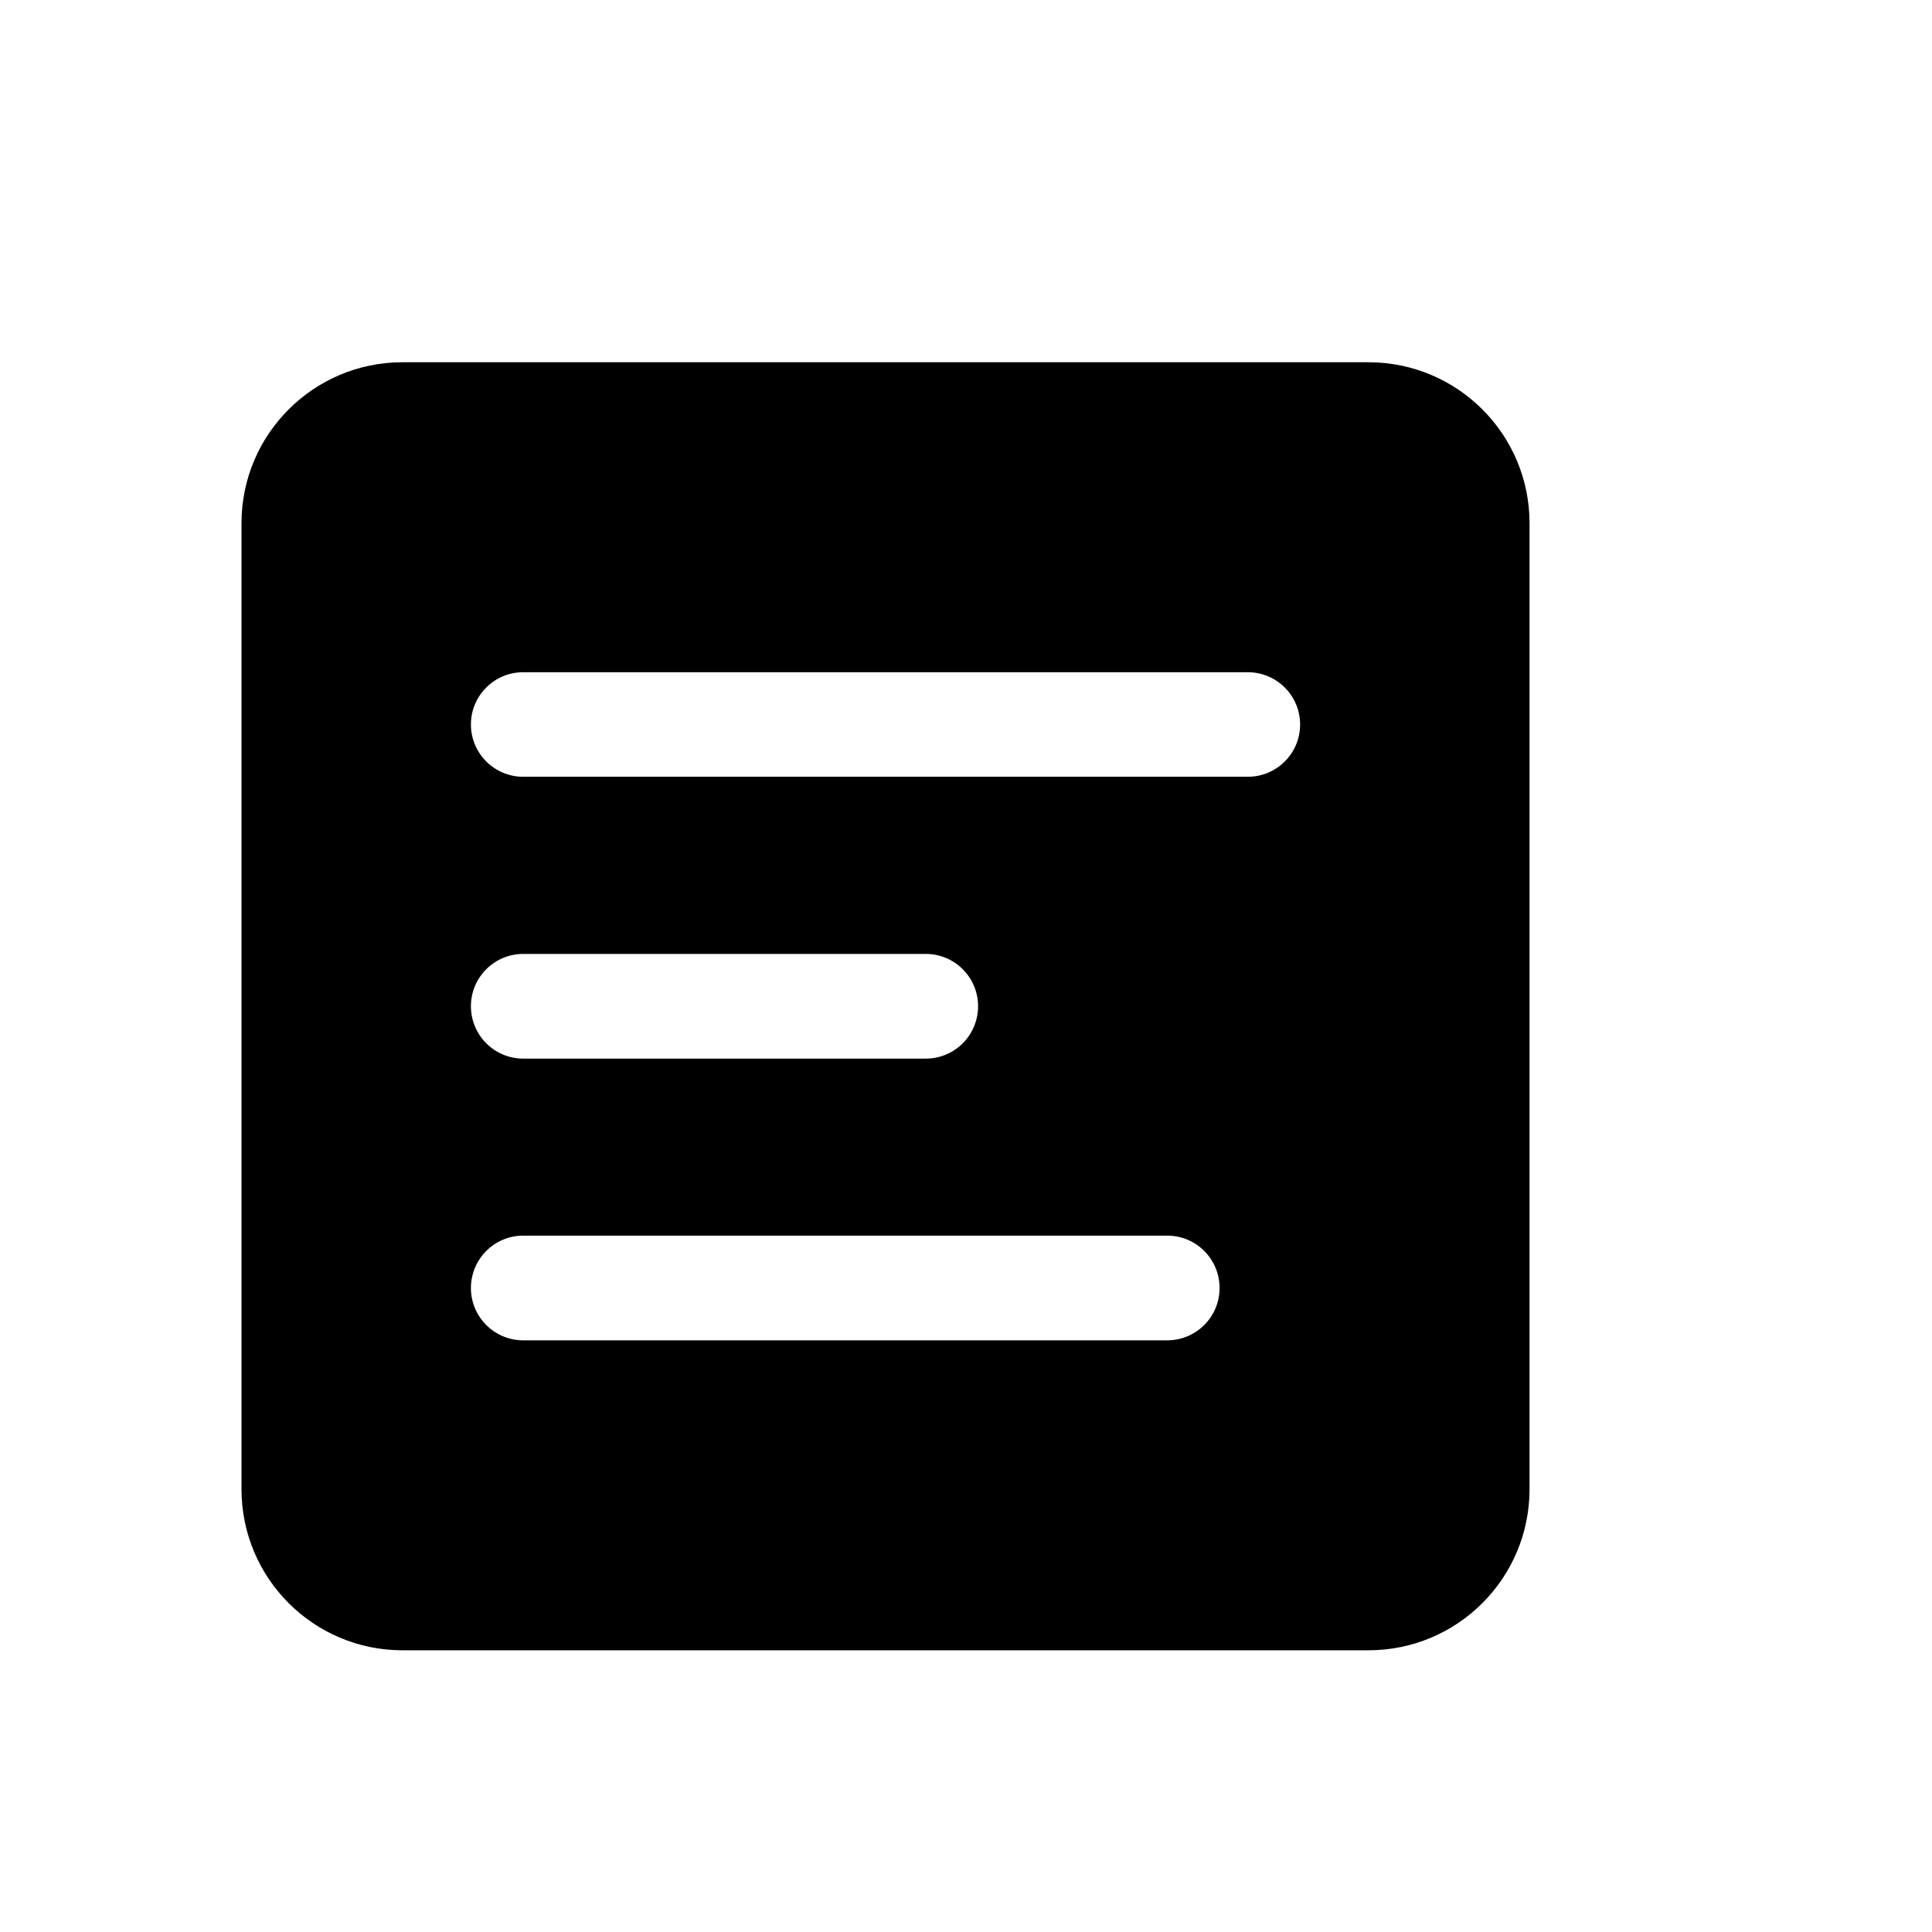 <svg width="16" height="16" viewBox="0 0 16 16" fill="none" xmlns="http://www.w3.org/2000/svg">
<path fill-rule="evenodd" clip-rule="evenodd" d="M3.333 3C2.597 3 2 3.597 2 4.333V12.333C2 13.07 2.597 13.667 3.333 13.667H11.333C12.07 13.667 12.667 13.07 12.667 12.333V4.333C12.667 3.597 12.07 3 11.333 3H3.333ZM4.333 5.567C4.094 5.567 3.9 5.761 3.9 6C3.9 6.239 4.094 6.433 4.333 6.433H10.333C10.573 6.433 10.767 6.239 10.767 6C10.767 5.761 10.573 5.567 10.333 5.567H4.333ZM4.333 7.9C4.094 7.9 3.9 8.094 3.9 8.333C3.9 8.573 4.094 8.767 4.333 8.767H7.667C7.906 8.767 8.1 8.573 8.1 8.333C8.1 8.094 7.906 7.9 7.667 7.9H4.333ZM4.333 10.233C4.094 10.233 3.9 10.427 3.9 10.667C3.9 10.906 4.094 11.1 4.333 11.1H9.667C9.906 11.1 10.1 10.906 10.1 10.667C10.1 10.427 9.906 10.233 9.667 10.233H4.333Z" fill="black"/>
</svg>
